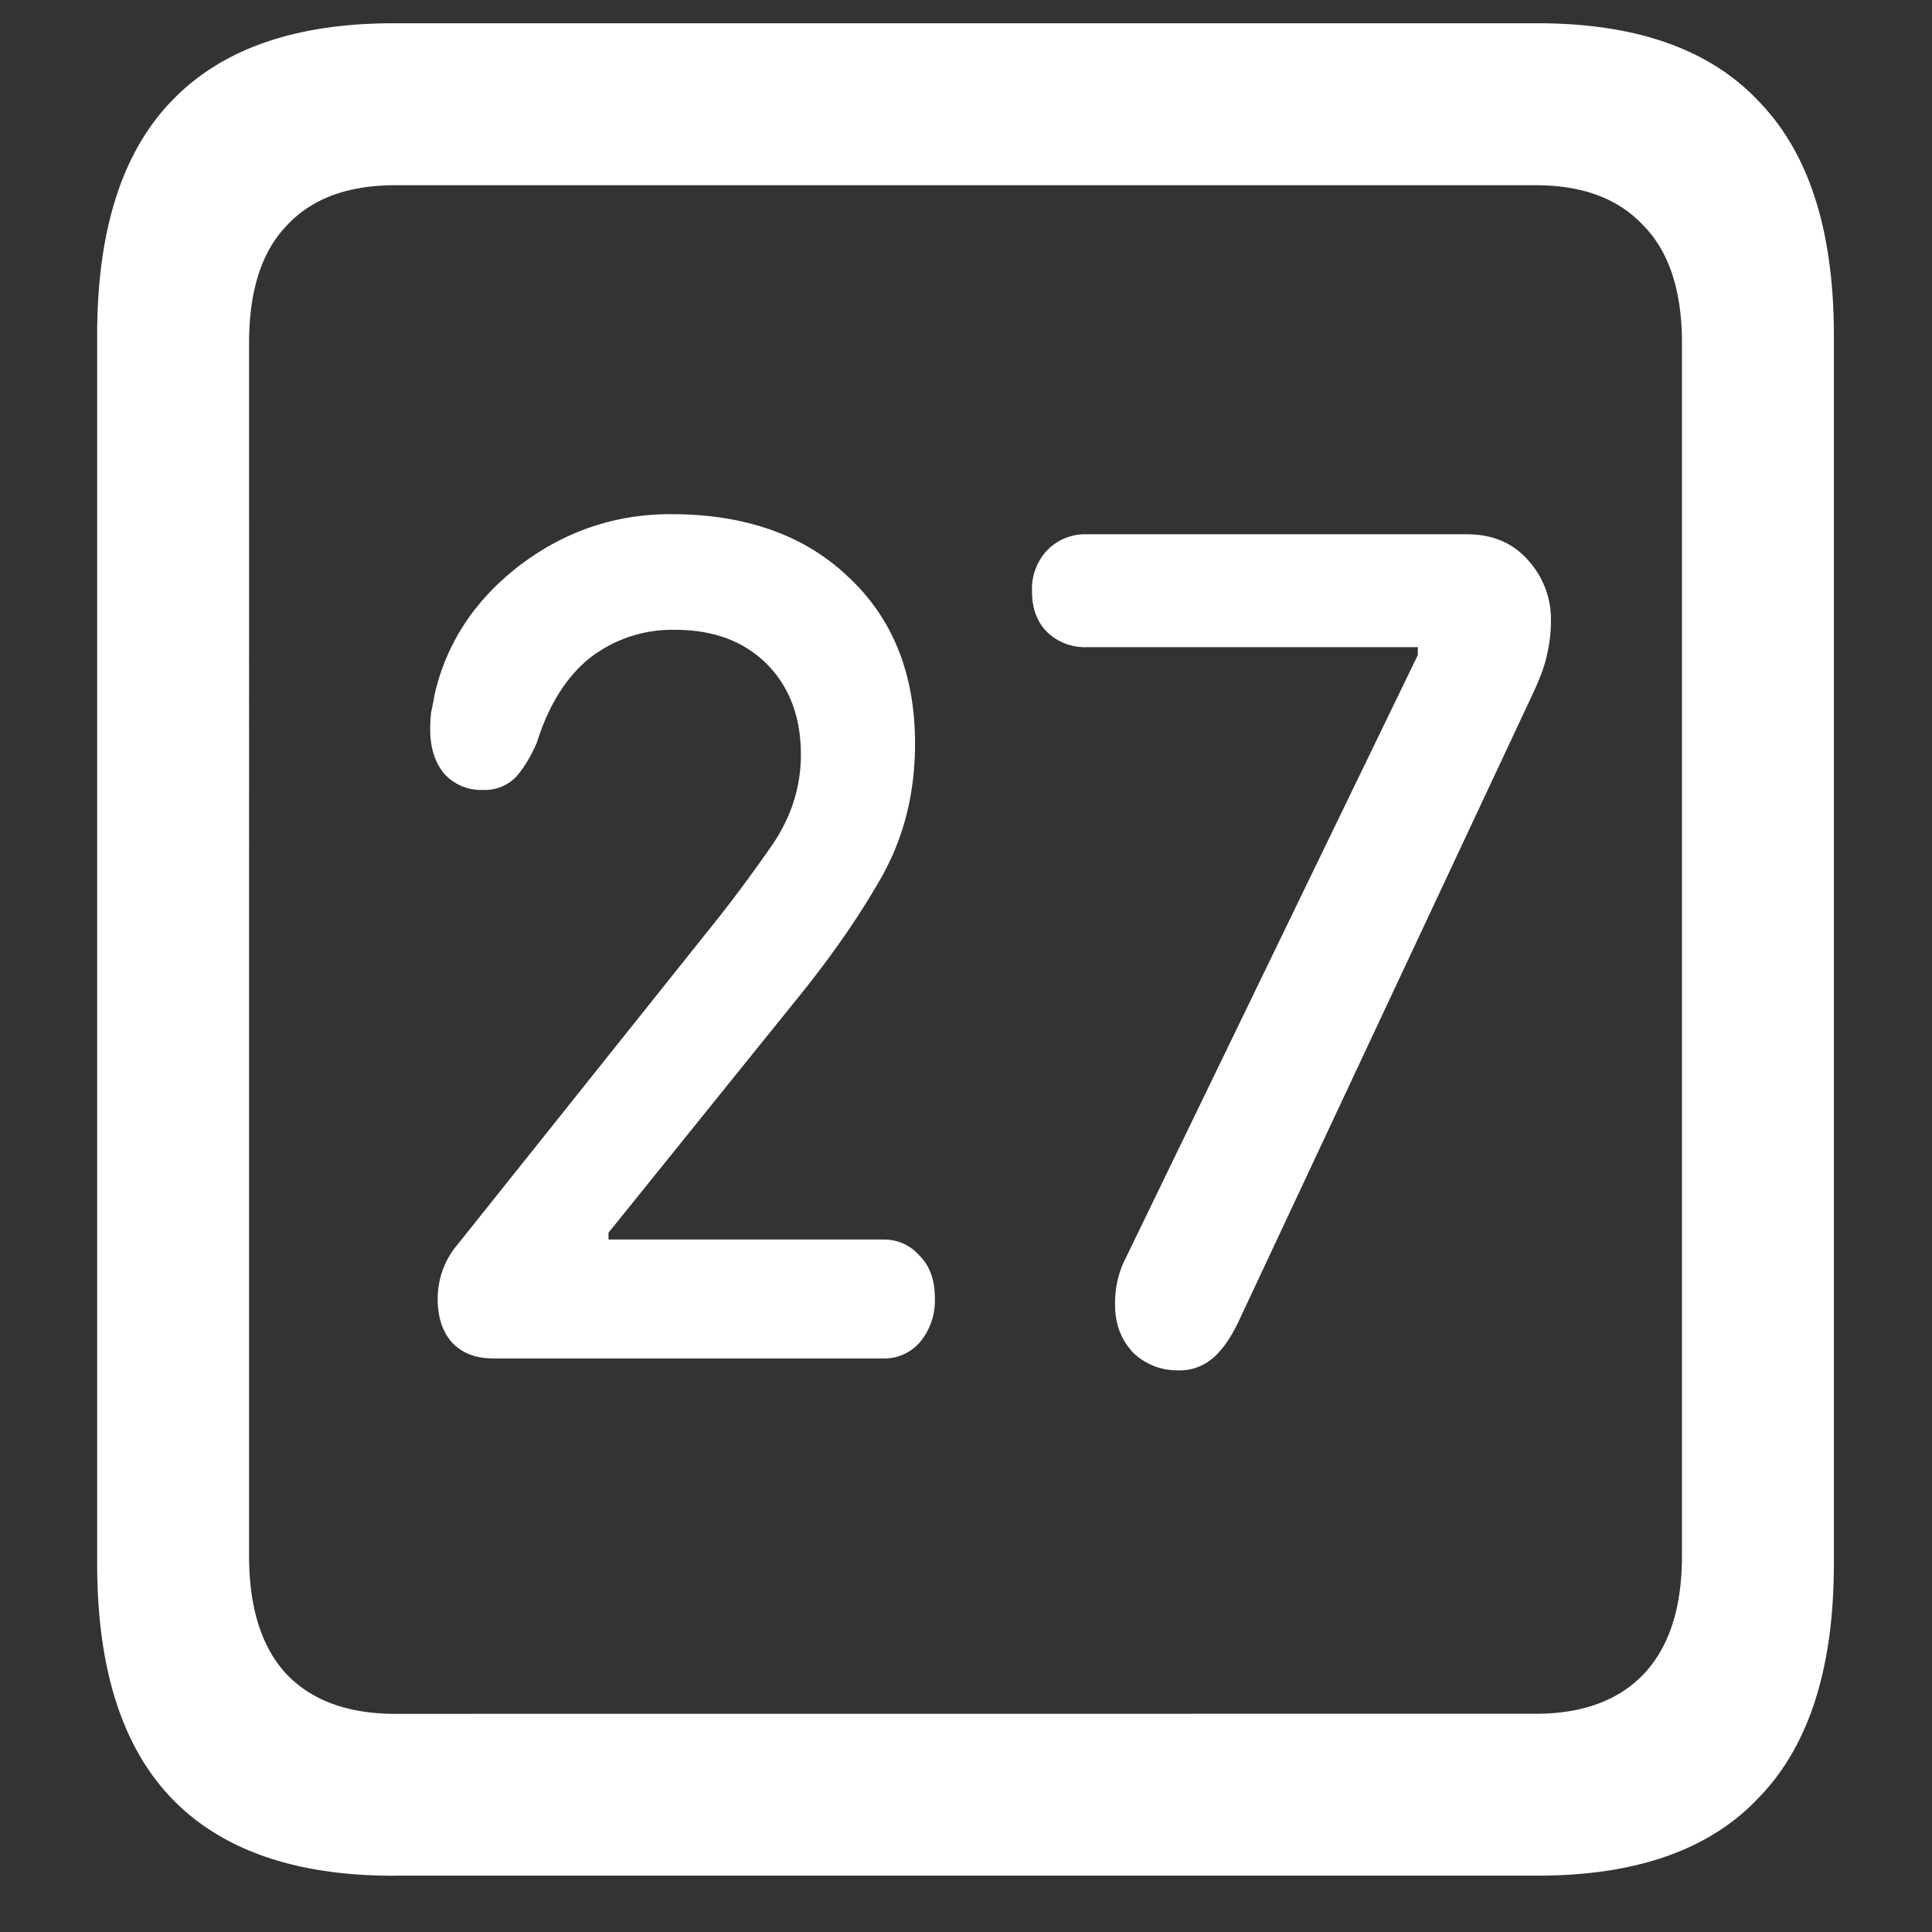 <svg xmlns="http://www.w3.org/2000/svg" width="24" height="24"><rect width="100%" height="100%" fill="#333333" stroke="none"/><path style="stroke:none;fill-rule:nonzero;fill:#fff;fill-opacity:1" d="M4.887 23.3h14.215c1.226 0 2.144-.323 2.753-.976.618-.64.926-1.605.926-2.898V4.164c0-1.293-.308-2.258-.926-2.898-.609-.653-1.527-.977-2.753-.977H4.887c-1.227 0-2.149.324-2.766.977-.61.64-.914 1.605-.914 2.898v15.262c0 1.293.305 2.258.914 2.902.617.649 1.54.973 2.766.973Zm.023-2.01c-.586 0-1.035-.165-1.348-.49-.312-.335-.468-.823-.468-1.476V4.262c0-.649.156-1.137.469-1.461.312-.336.761-.5 1.347-.5h14.168c.578 0 1.024.164 1.336.5.32.324.48.812.48 1.46v15.063c0 .653-.16 1.14-.48 1.477-.312.324-.758.488-1.336.488Zm1.207-4.415h4.852a.58.58 0 0 0 .457-.2.801.801 0 0 0 .187-.55c0-.223-.062-.398-.187-.523a.581.581 0 0 0-.457-.204h-3.41v-.085l2.296-2.848c.438-.535.797-1.047 1.079-1.54.289-.5.433-1.062.433-1.687 0-.867-.277-1.558-.832-2.074-.547-.52-1.281-.777-2.203-.777-.695 0-1.32.215-1.875.636-.555.426-.906.957-1.055 1.59-.015.082-.03.164-.047.239-.007.07-.011.14-.011.21 0 .227.058.41.176.551.125.137.3.207.48.2a.547.547 0 0 0 .398-.149c.102-.11.192-.258.27-.437.148-.47.367-.817.656-1.051a1.669 1.669 0 0 1 1.067-.352c.476 0 .855.145 1.136.426.282.285.422.66.422 1.125 0 .41-.125.793-.375 1.148-.25.36-.515.715-.797 1.063L5.684 15.46c-.16.187-.247.426-.247.676 0 .226.06.406.176.539.125.133.293.199.504.199Zm8.52.148a.627.627 0 0 0 .41-.136c.125-.098.238-.258.34-.473l3.656-7.8c.094-.2.152-.364.176-.489.031-.133.047-.266.047-.398a1.088 1.088 0 0 0-.282-.766c-.187-.215-.441-.324-.761-.324H13.5a.657.657 0 0 0-.492.199.7.7 0 0 0-.188.512c0 .21.063.379.188.504a.673.673 0 0 0 .492.187h4.113v.098l-3.633 7.5c-.09.175-.132.375-.128.578 0 .23.074.426.222.586a.788.788 0 0 0 .563.222Zm0 0"/></svg>